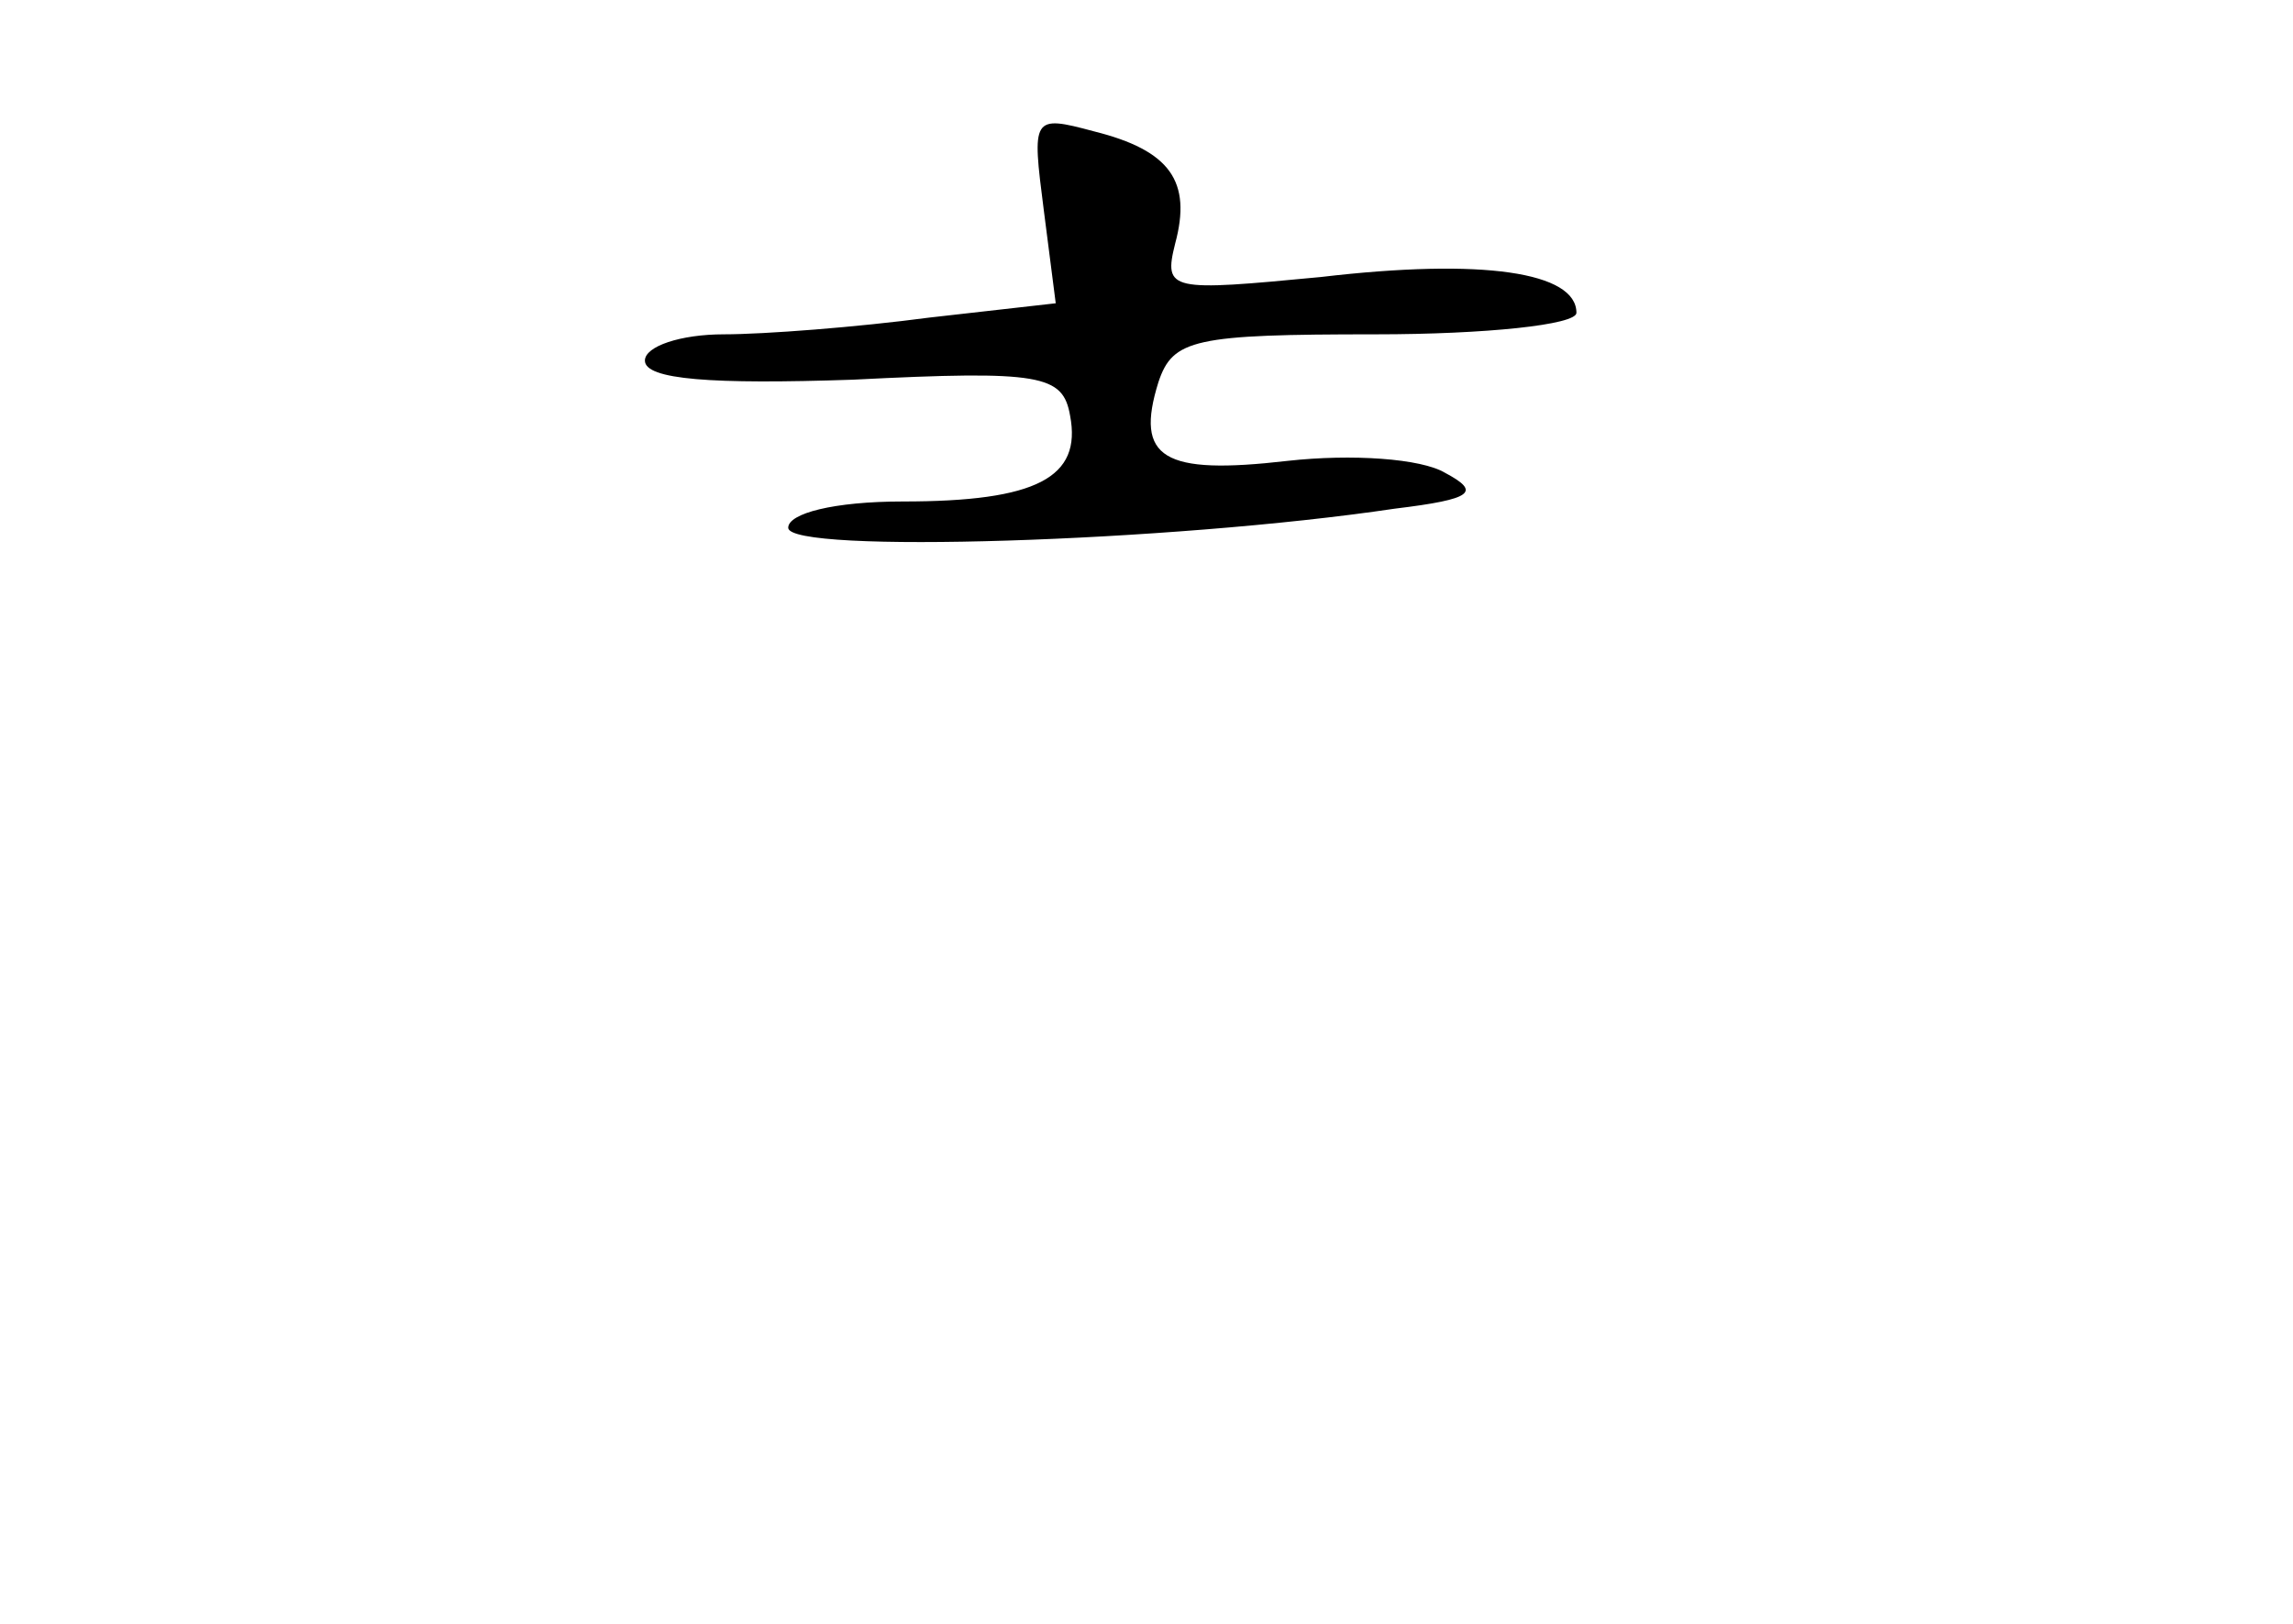 <?xml version="1.0" standalone="no"?>
<!DOCTYPE svg PUBLIC "-//W3C//DTD SVG 20010904//EN"
 "http://www.w3.org/TR/2001/REC-SVG-20010904/DTD/svg10.dtd">
<svg version="1.0" xmlns="http://www.w3.org/2000/svg"
 width="96pt" height="68pt" viewBox="0 0 96 68"
 preserveAspectRatio="xMidYMid meet">
<g transform="translate(0,68) scale(0.1,-0.1)"
fill="#000000" stroke="none">
<path d="M437 592 l5 -39 -53 -6 c-30 -4 -69 -7 -86 -7 -18 0 -33 -5 -33 -11
0 -8 28 -10 87 -8 79 4 88 2 91 -15 5 -26 -14 -36 -70 -36 -29 0 -48 -5 -48
-11 0 -11 160 -6 254 8 33 4 36 7 21 15 -10 6 -39 8 -66 5 -52 -6 -64 1 -54
33 6 18 15 20 91 20 46 0 84 4 84 9 0 17 -39 23 -107 15 -63 -6 -66 -6 -61 14
7 26 -2 39 -34 47 -26 7 -26 6 -21 -33z"/>
</g>
</svg>
